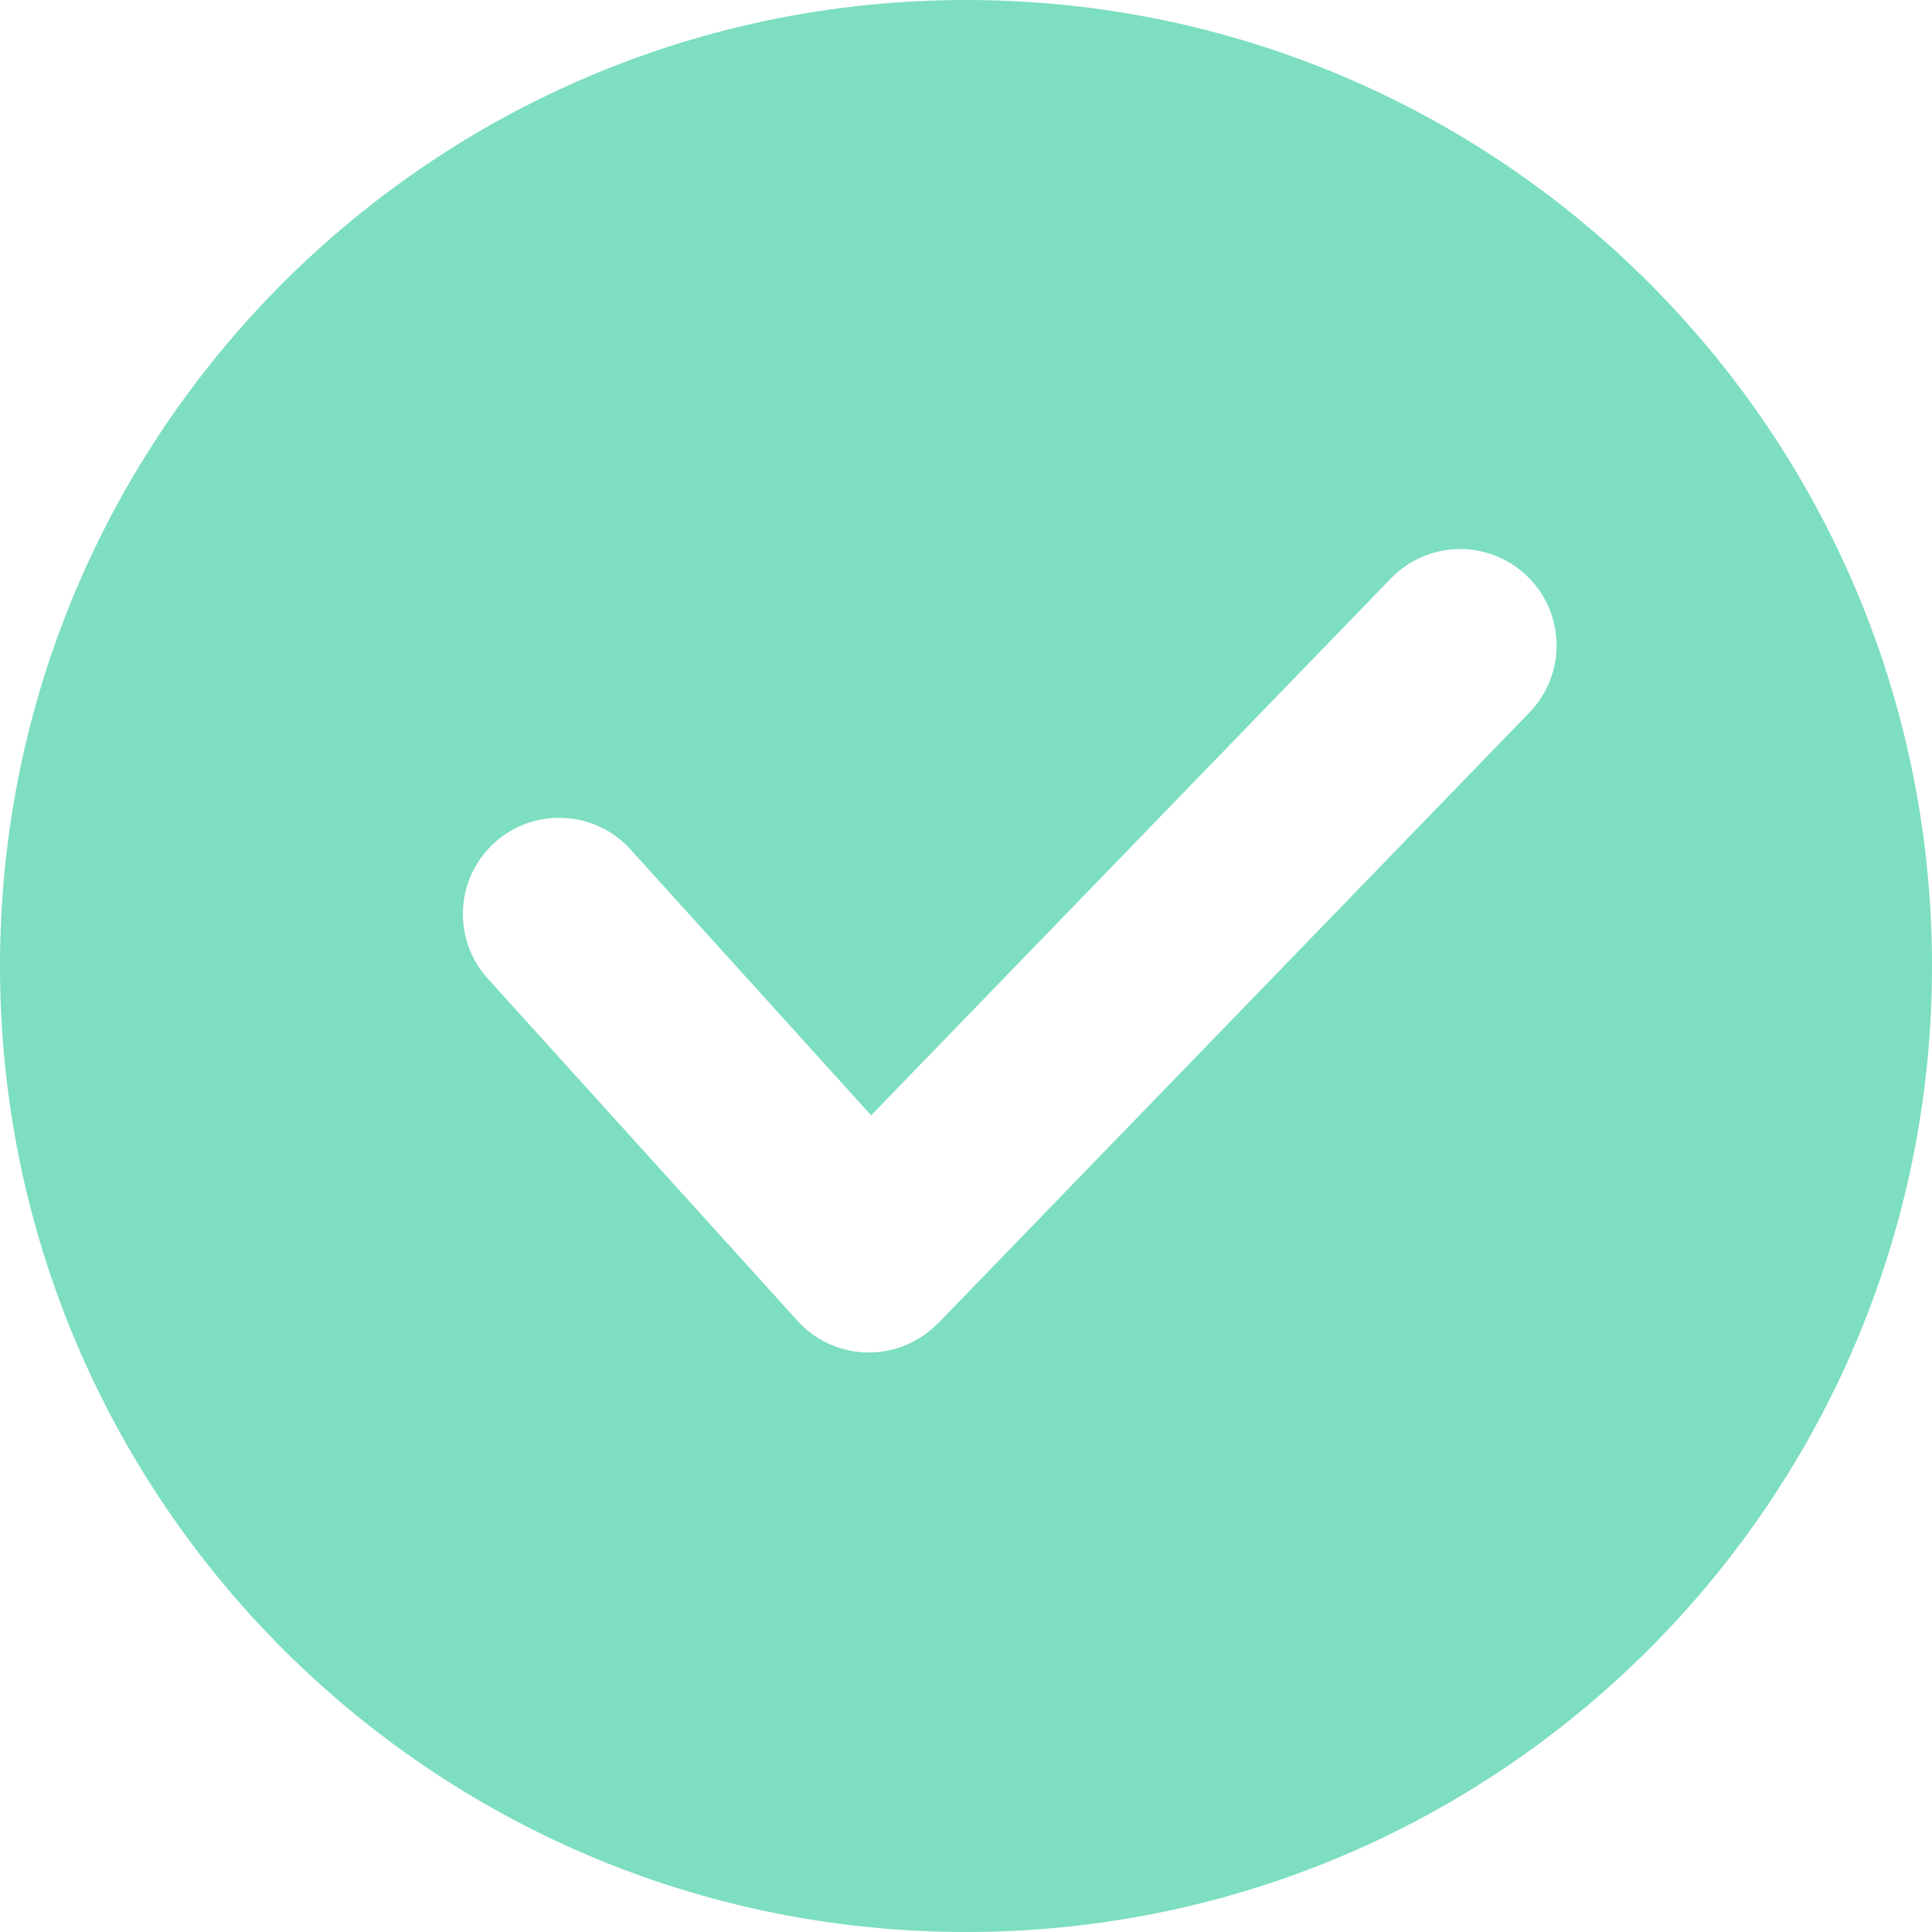<svg width="40" height="40" viewBox="0 0 40 40" fill="none" xmlns="http://www.w3.org/2000/svg">
<g id="Group">
<path id="Vector" fill-rule="evenodd" clip-rule="evenodd" d="M20 0C31.046 0 40 8.954 40 20C40 31.046 31.046 40 20 40C8.954 40 0 31.046 0 20C0 8.954 8.954 0 20 0ZM10.099 20.261C9.36 19.444 9.424 18.184 10.24 17.446C11.056 16.708 12.317 16.772 13.054 17.587L18.036 23.092L28.801 11.972C29.57 11.181 30.833 11.164 31.623 11.933C32.413 12.702 32.431 13.965 31.662 14.755L19.419 27.401L19.417 27.399C19.388 27.429 19.357 27.459 19.325 27.486C18.51 28.225 17.25 28.163 16.511 27.346L10.098 20.261H10.099Z" fill="#7DDEC1"/>
</g>
</svg>
